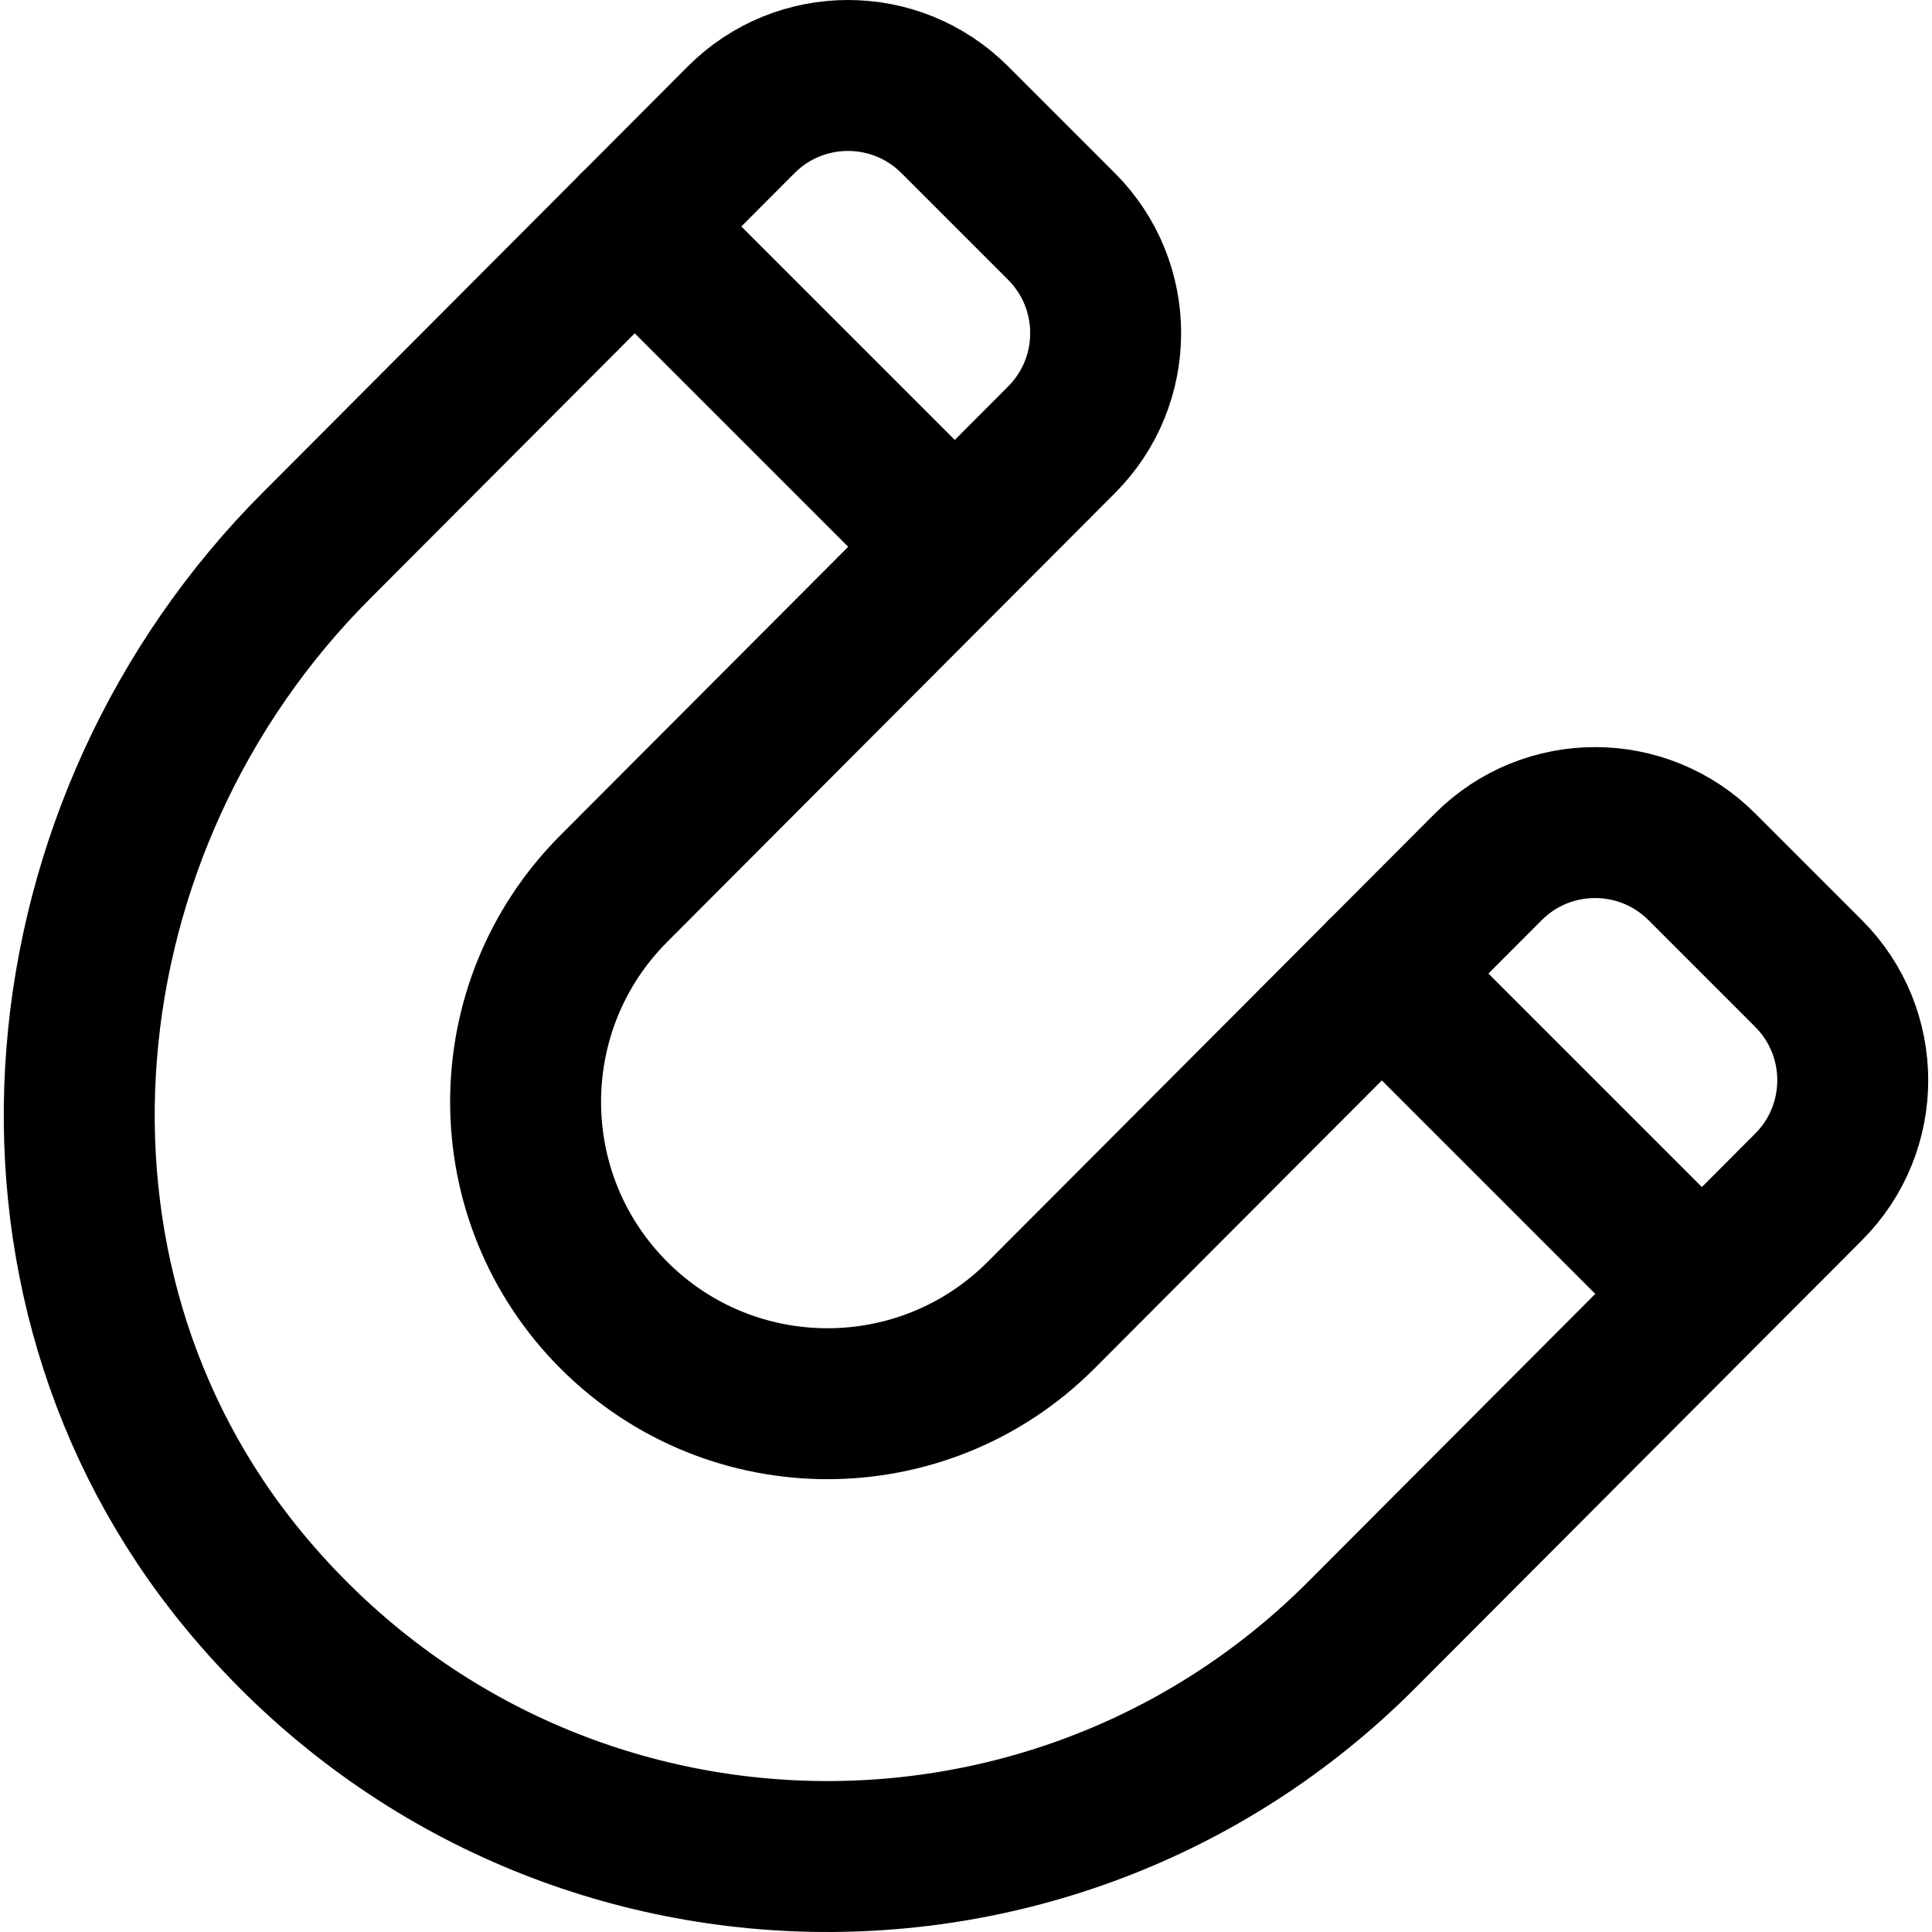 <svg width="512" height="512" viewBox="0 0 512 512" fill="none" xmlns="http://www.w3.org/2000/svg">
<path d="M366.147 257.99L451 342.843M253.01 144.853L168.157 60M253.01 31.716C237.389 16.095 212.062 16.095 196.441 31.716L83.946 144.498C10.083 218.361 -1.878 338.322 64.638 418.864C140.941 511.257 278.02 516.109 360.708 433.421L479.284 314.558C494.905 298.937 494.905 273.61 479.284 257.99L451 229.706C435.379 214.085 410.052 214.085 394.431 229.706L275.856 348.569C244.614 379.811 193.961 379.811 162.719 348.569C131.477 317.327 131.477 266.674 162.719 235.432L281.295 116.569C296.916 100.948 296.916 75.621 281.295 60L253.01 31.716Z" stroke="black" stroke-width="40" stroke-miterlimit="10" stroke-linecap="round" stroke-linejoin="round"/>
</svg>
